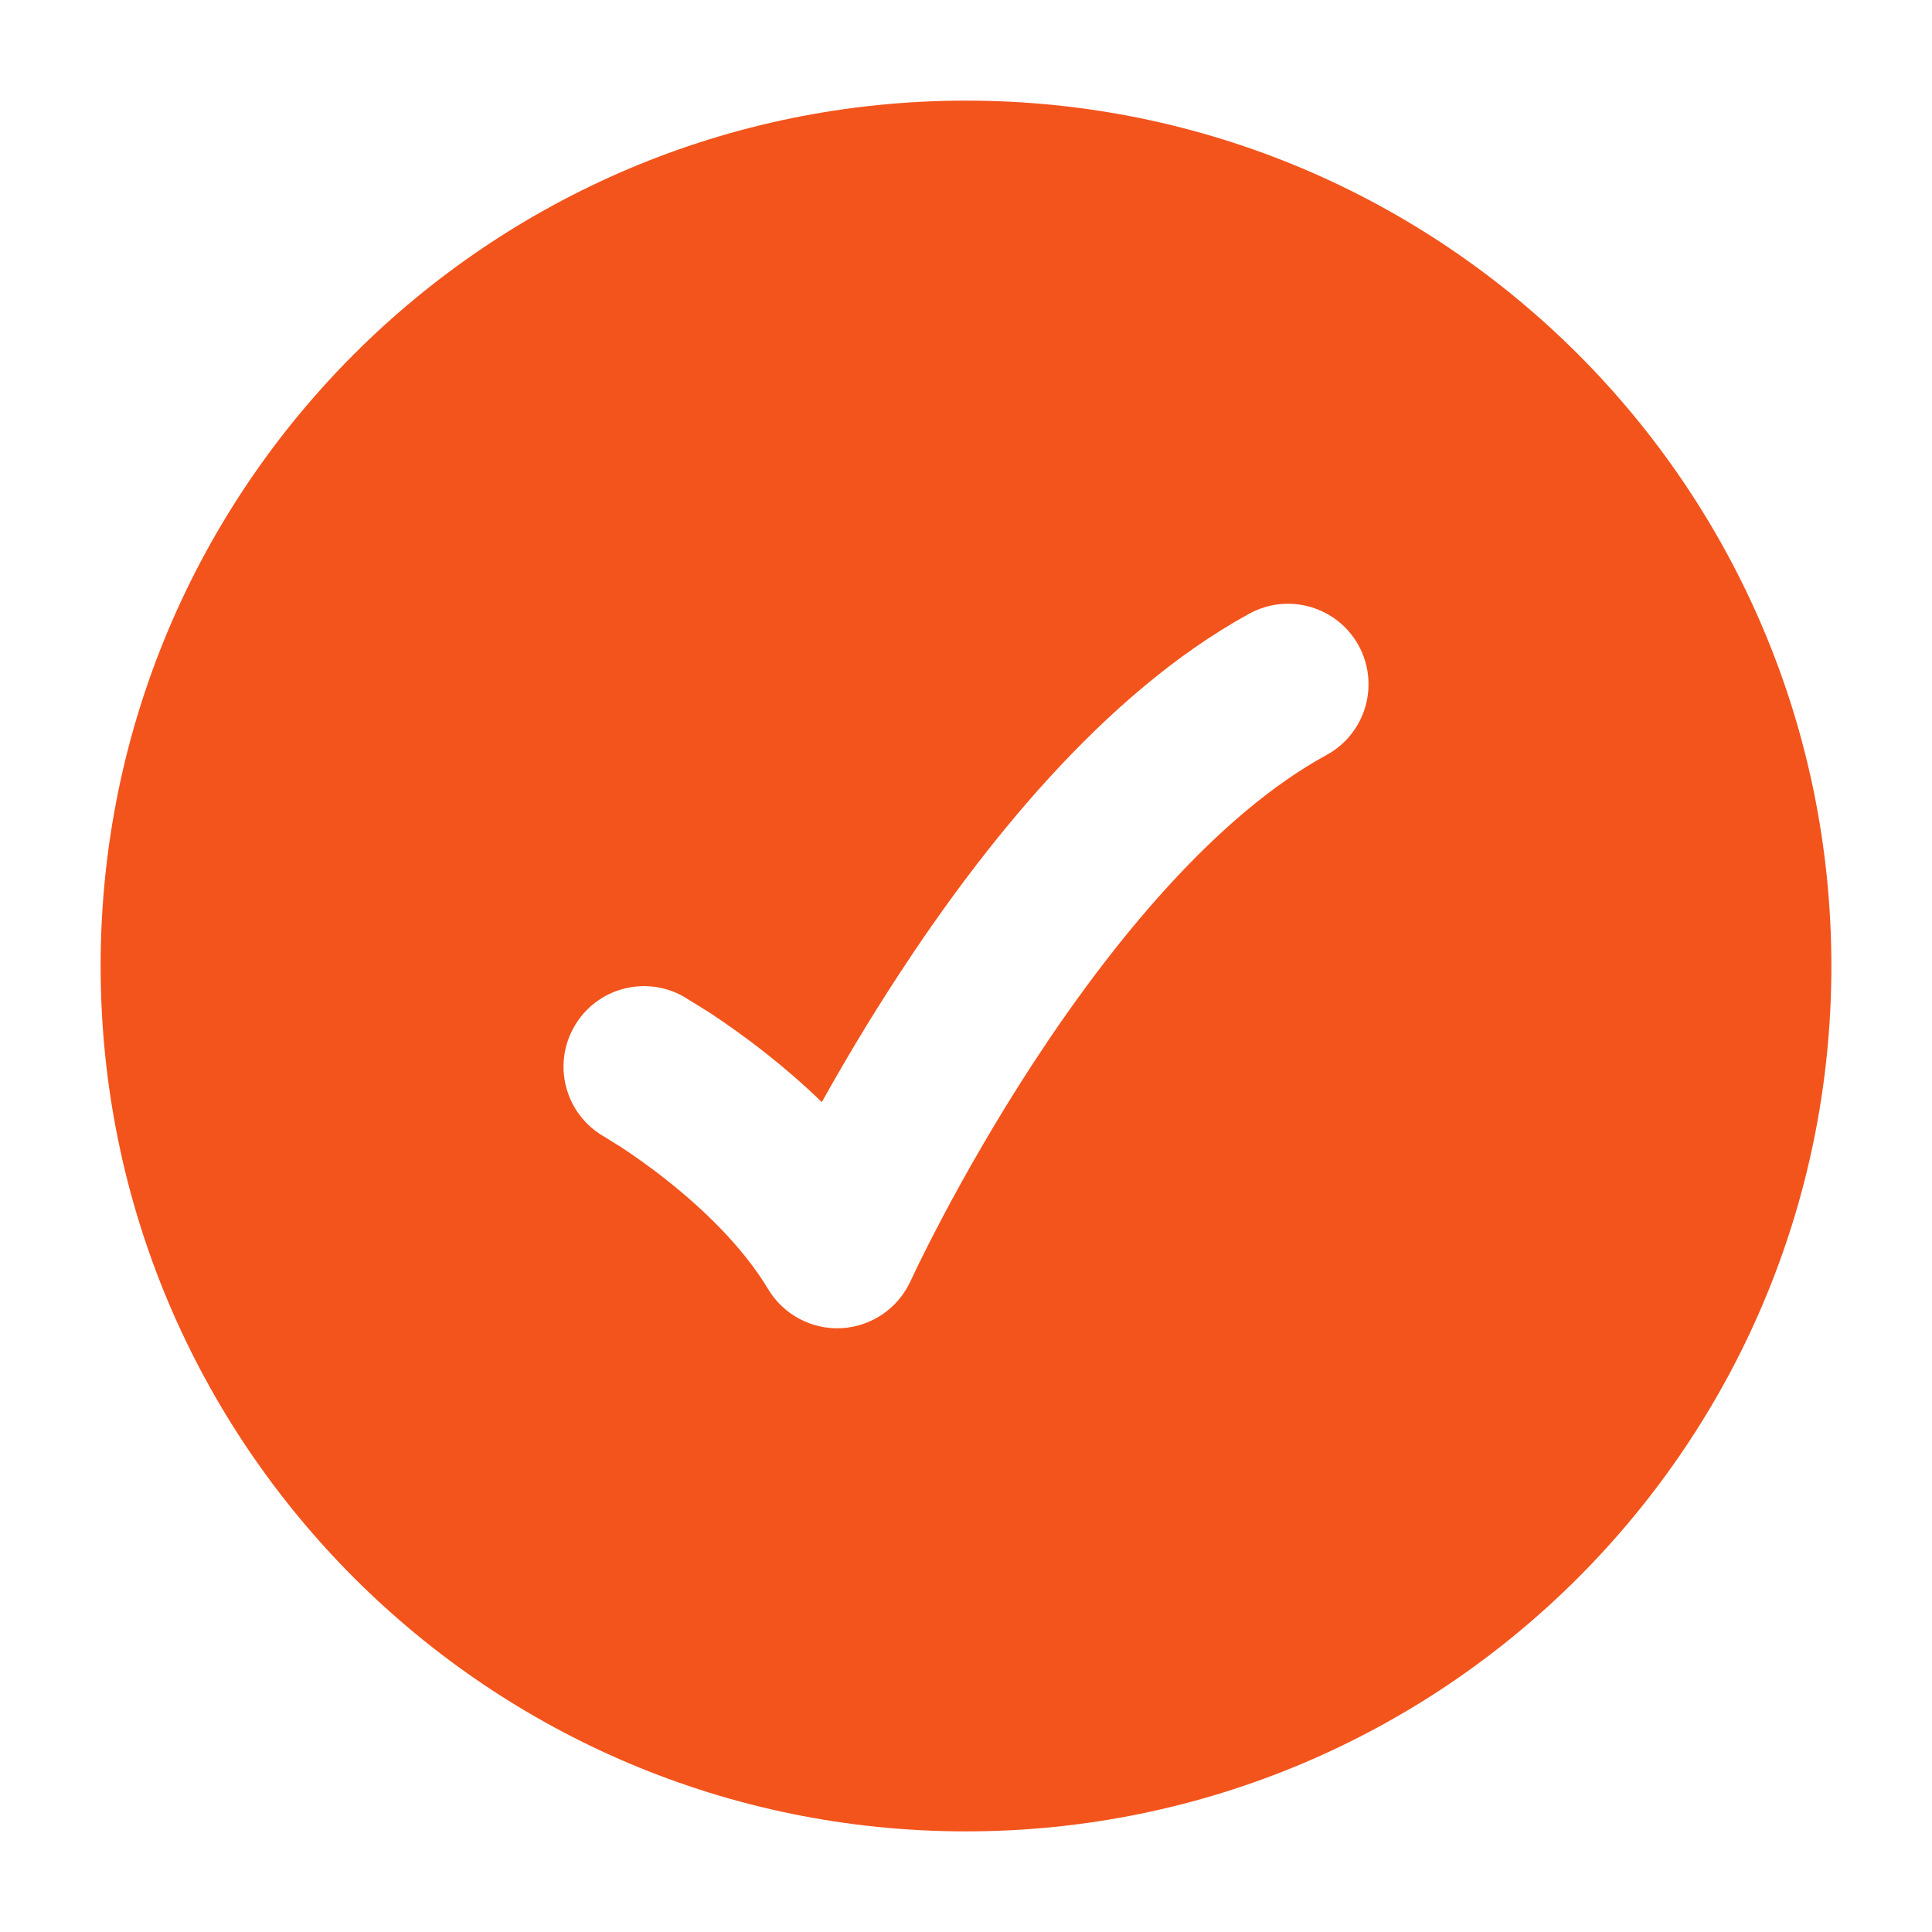 <svg
  width="24"
  height="24"
  viewBox="0 0 24 24"
  fill="none"
  xmlns="http://www.w3.org/2000/svg"
>
  <path
    fill-rule="evenodd"
    clip-rule="evenodd"
    d="M12 22.75C6.063 22.75 1.25 17.937 1.25 12C1.25 6.063 6.063 1.25 12 1.25C17.937 1.25 22.75 6.063 22.75 12C22.75 17.937 17.937 22.75 12 22.75ZM16.48 9.378C16.965 9.113 17.142 8.505 16.878 8.02C16.613 7.536 16.005 7.358 15.52 7.623C13.692 8.623 12.18 10.553 11.163 12.11C10.787 12.685 10.466 13.23 10.209 13.691C9.97 13.459 9.733 13.257 9.52 13.089C9.243 12.87 8.993 12.697 8.811 12.577L8.496 12.382C8.016 12.108 7.405 12.275 7.132 12.755C6.858 13.234 7.025 13.845 7.504 14.119L7.715 14.25C7.858 14.344 8.058 14.482 8.28 14.658C8.738 15.02 9.231 15.494 9.542 16.014C9.733 16.332 10.084 16.519 10.455 16.499C10.826 16.478 11.155 16.254 11.31 15.916L11.408 15.71C11.476 15.572 11.577 15.37 11.709 15.12C11.973 14.621 12.358 13.937 12.837 13.203C13.821 11.697 15.109 10.127 16.48 9.378Z"
    fill="#F3541C"
  />
</svg>
